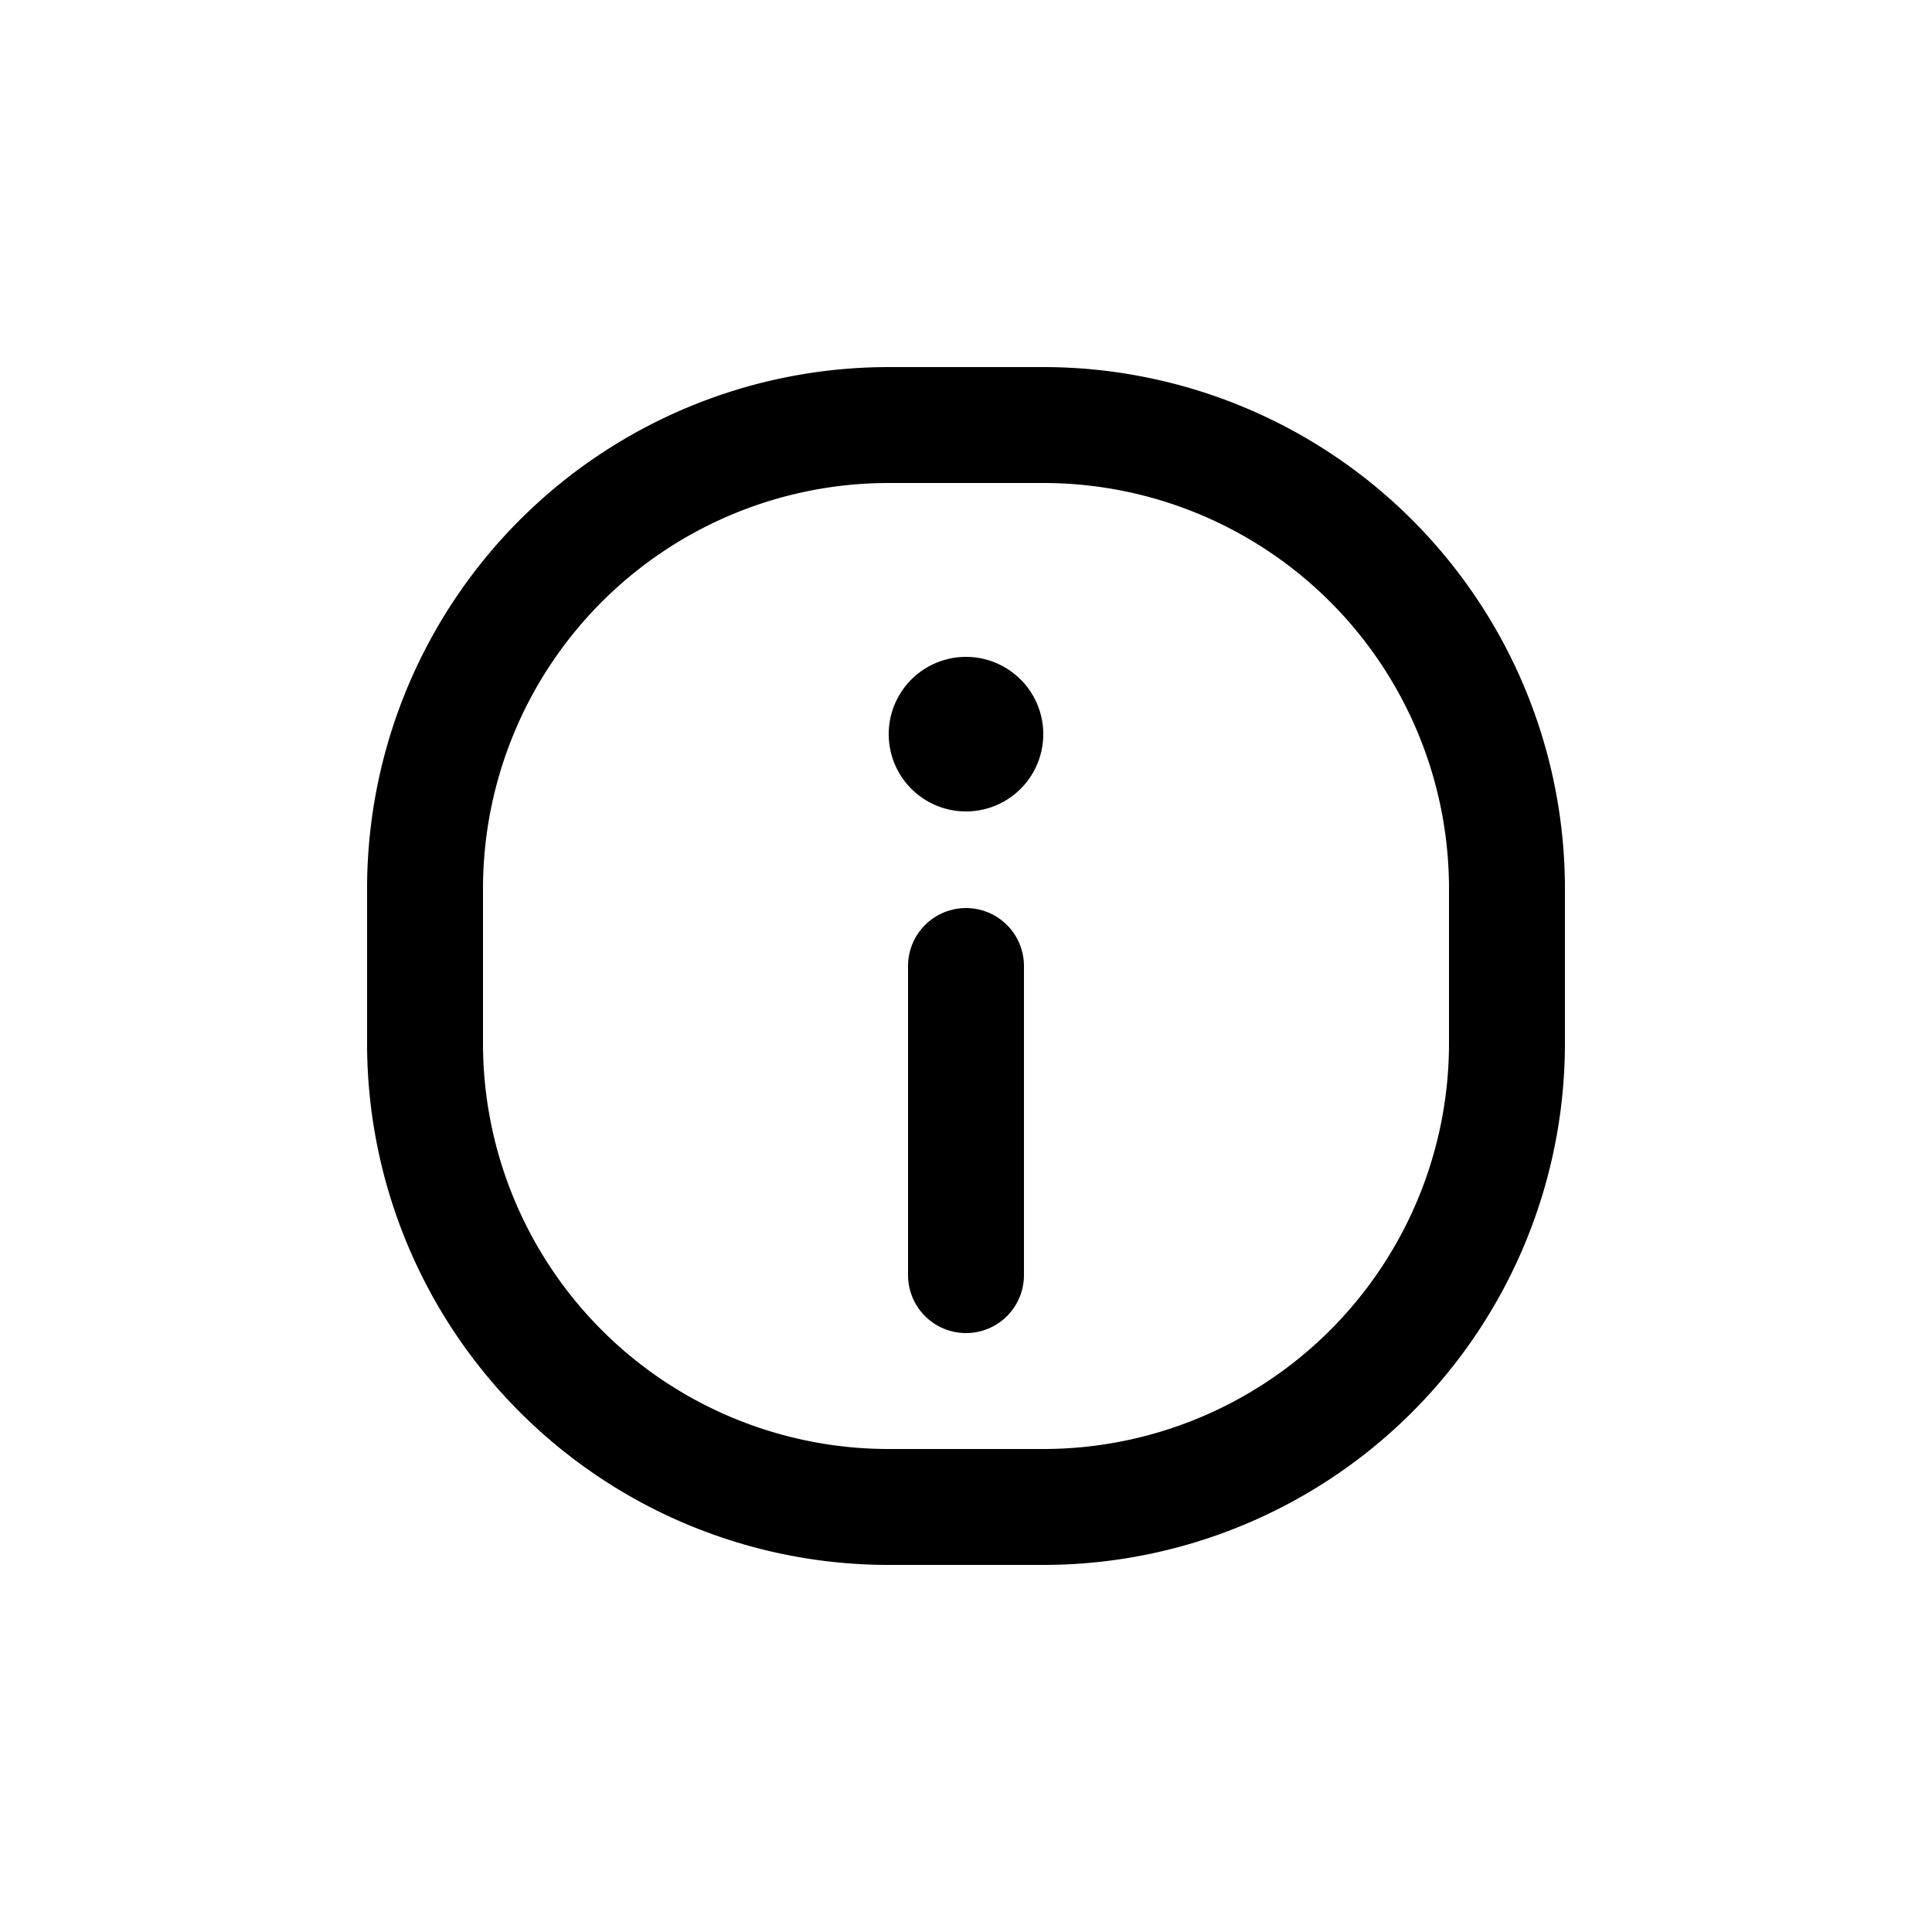 <svg xmlns="http://www.w3.org/2000/svg" width="800" height="800" fill="none" viewBox="0 -0.5 25 25"><path stroke="#000" stroke-linecap="round" stroke-linejoin="round" stroke-width="1.5" d="M5.5 11v2a6 6 0 0 0 6 6h2a6 6 0 0 0 6-6v-2a6 6 0 0 0-6-6h-2a6 6 0 0 0-6 6Z" clip-rule="evenodd"/><path stroke="#000" stroke-linecap="round" stroke-width="1.5" d="M12.5 12v4"/><path fill="#000" d="M12.5 9.5a.5.5 0 1 1 .001-1.001A.5.5 0 0 1 12.5 9.5Z"/><path fill="#000" d="M12.5 8a1 1 0 1 1 0 2 1 1 0 0 1 0-2Z"/></svg>
